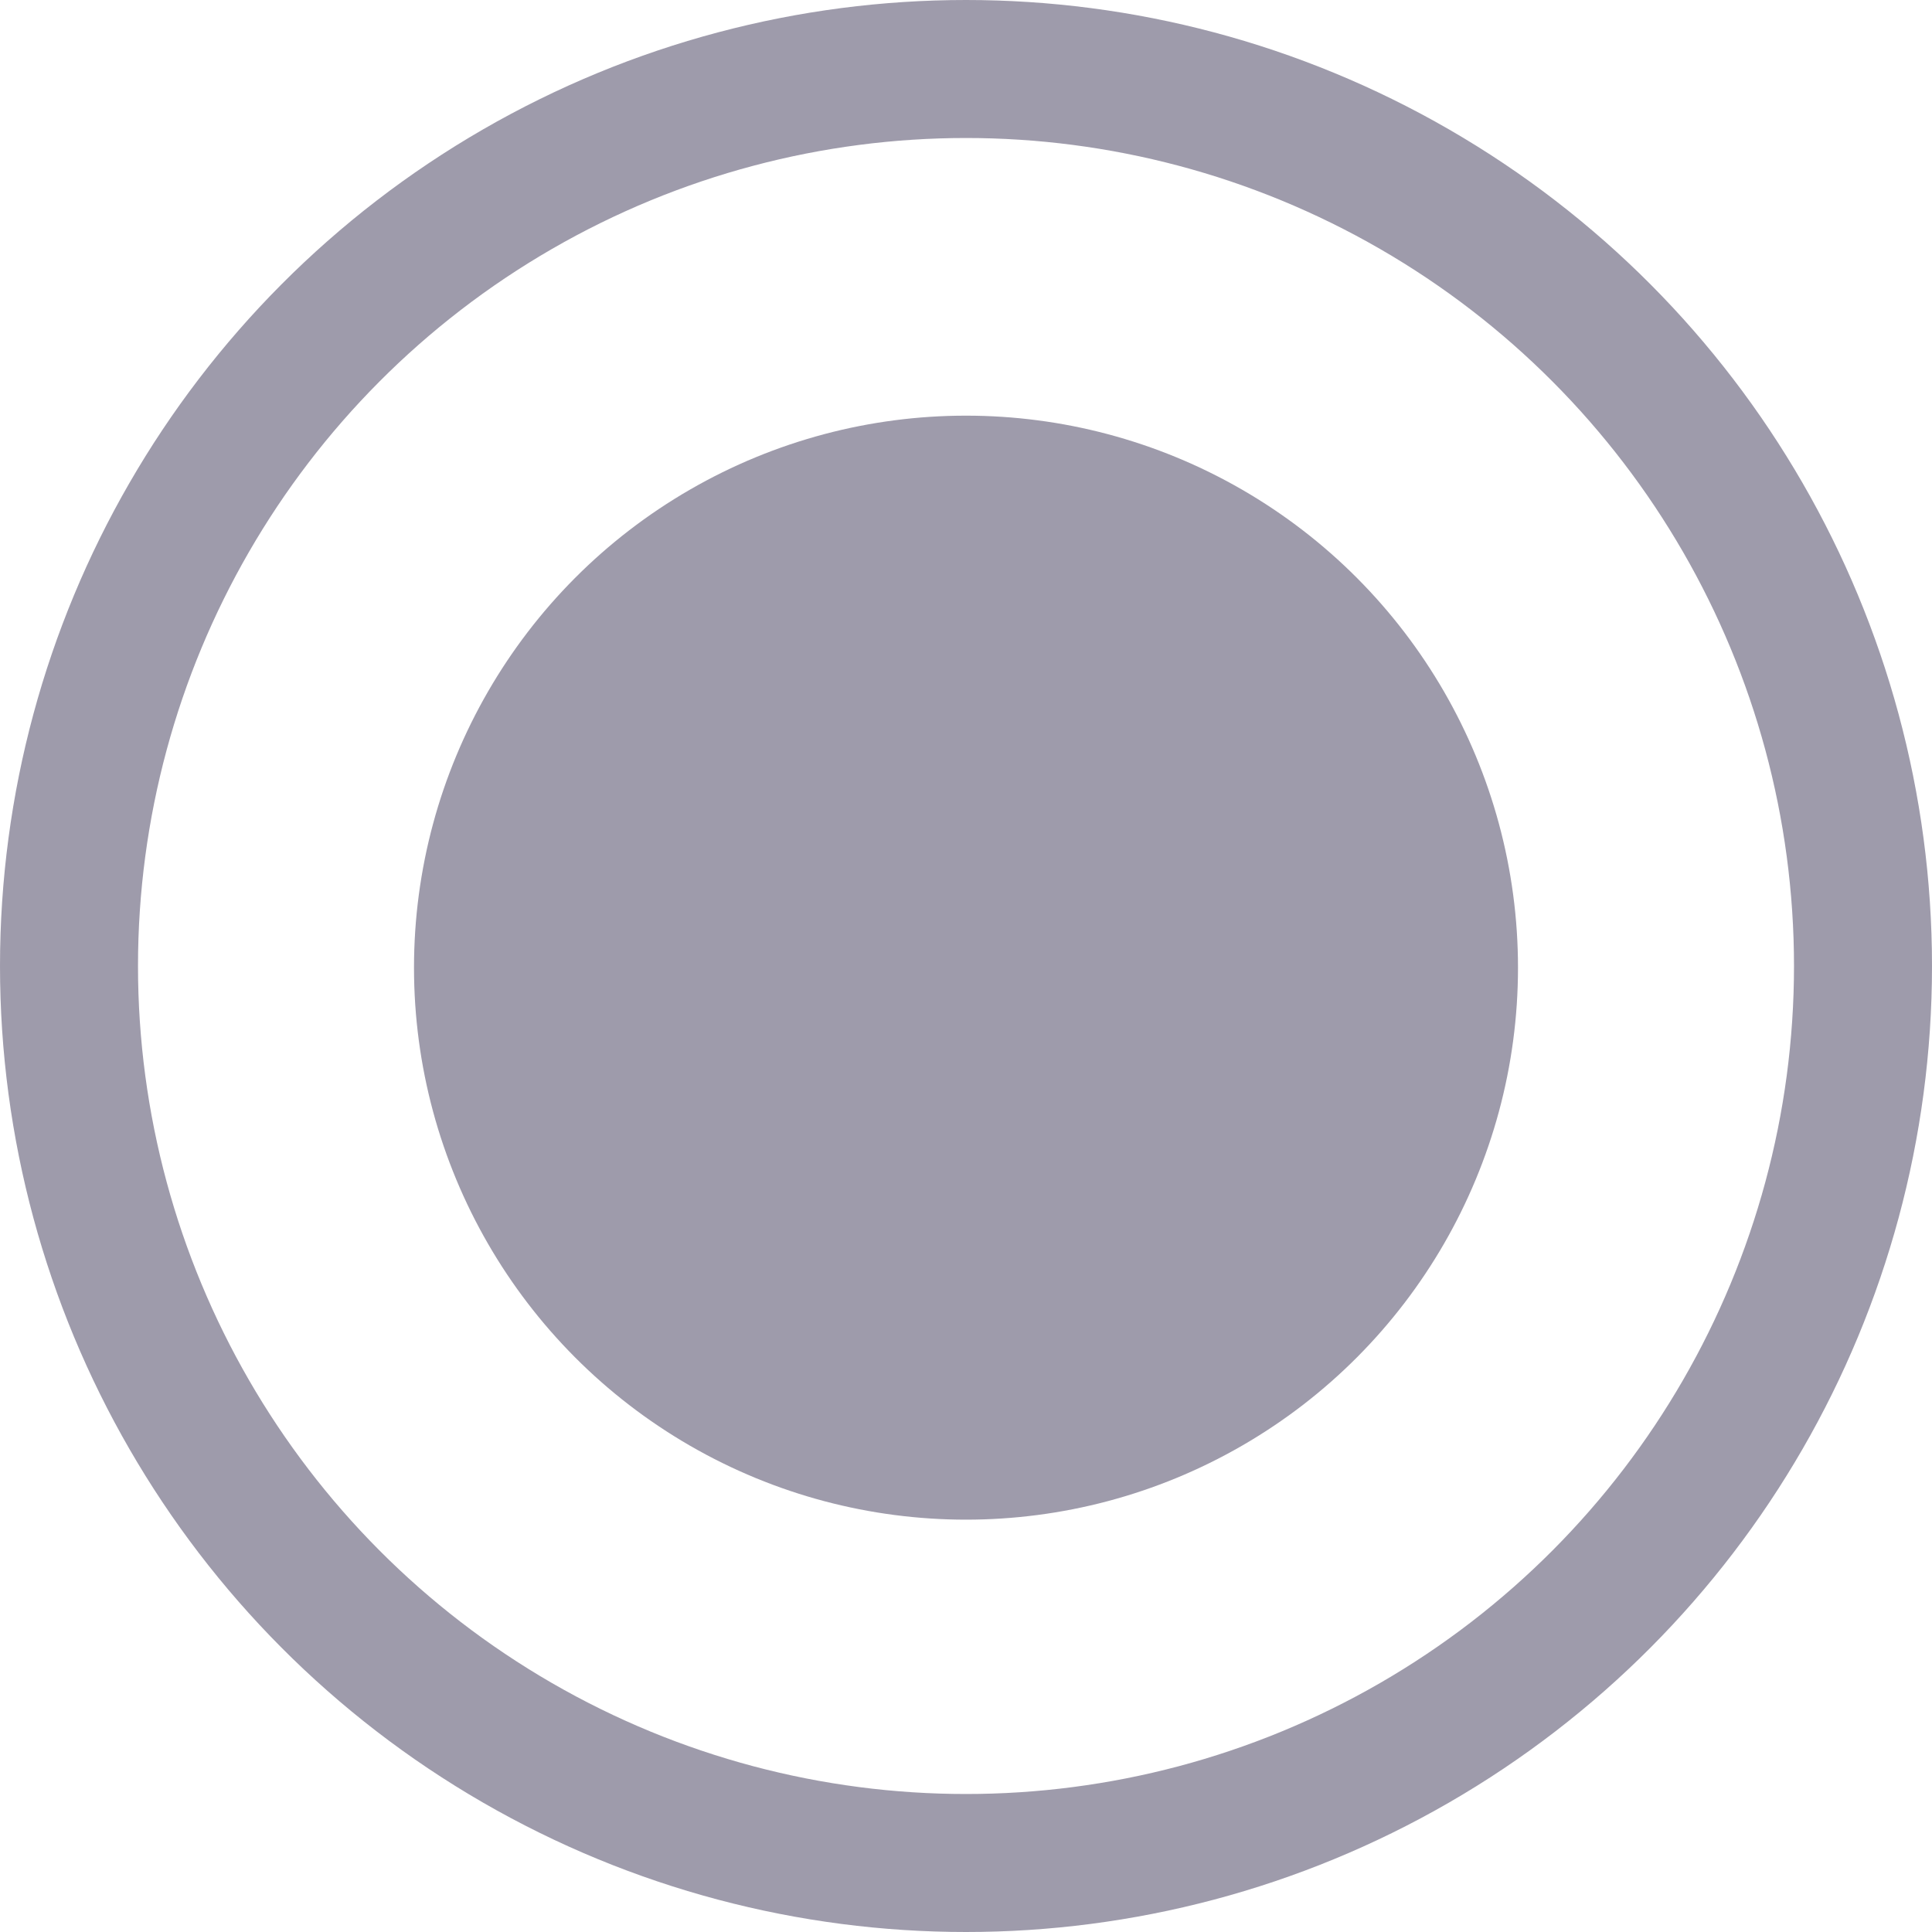 <svg xmlns="http://www.w3.org/2000/svg" width="14" height="14" viewBox="0 0 14 14">
  <g id="dot" transform="translate(-197 -13.929)" opacity="0.6">
    <circle id="Ellipse_415" data-name="Ellipse 415" cx="4" cy="4" r="4" transform="translate(200 16.941)" fill="#5e5873"/>
    <g id="Ellipse_416" data-name="Ellipse 416" transform="translate(197 13.929)" fill="none" stroke="#5e5873" stroke-width="1">
      <circle cx="7" cy="7" r="7" stroke="none"/>
      <circle cx="7" cy="7" r="6.5" fill="none"/>
    </g>
  </g>
</svg>
